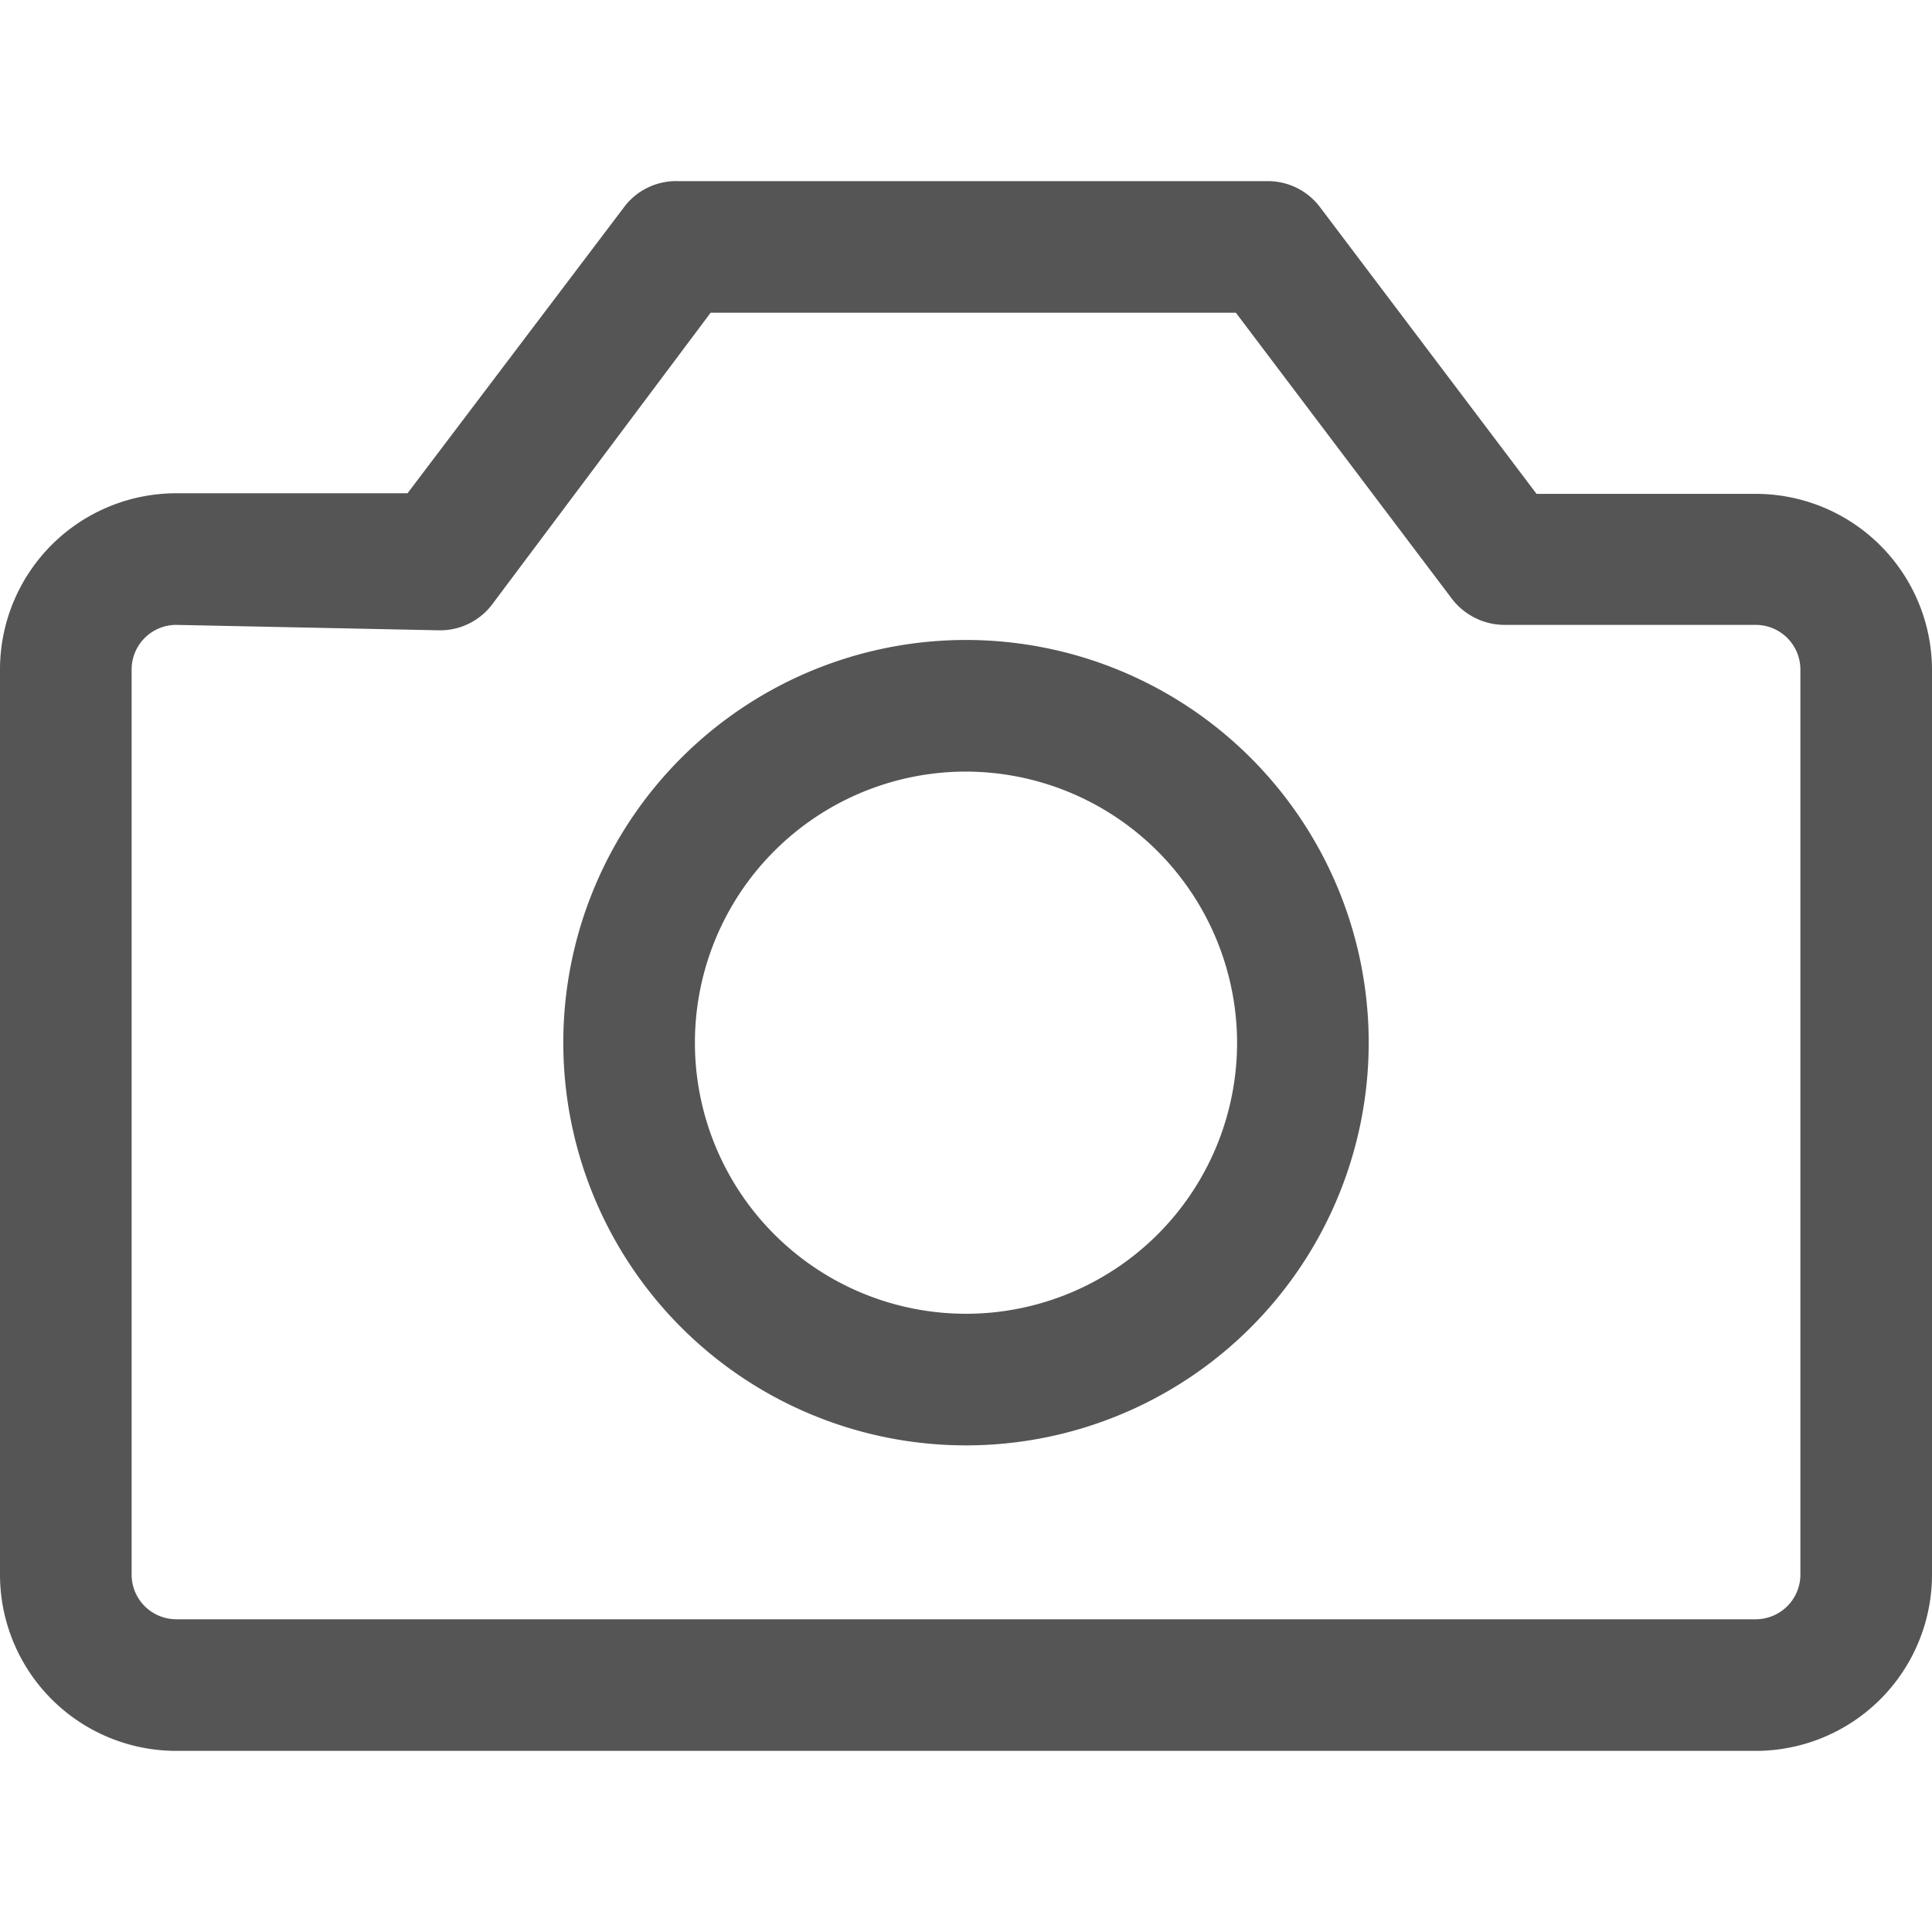 <svg xmlns="http://www.w3.org/2000/svg" viewBox="0 0 32 32"><defs><style>.cls-1{fill:#555;}.cls-2{fill:none;}</style></defs><g id="레이어_2" data-name="레이어 2"><g id="leaf-border"><path class="cls-1" d="M16,23.94a6.67,6.67,0,1,1,6.67-6.67A6.67,6.67,0,0,1,16,23.94Zm0-11.16a4.49,4.49,0,1,0,4.49,4.49A4.5,4.5,0,0,0,16,12.78Z"/><path class="cls-1" d="M29.08,29H2.92A2.92,2.92,0,0,1,0,26.09v-15A2.92,2.92,0,0,1,2.92,8.17l3.83,0,3.61-4.77A1.08,1.08,0,0,1,11.23,3H21a1.08,1.08,0,0,1,.87.44l3.58,4.74h3.61A2.92,2.92,0,0,1,32,11.09v15A2.92,2.92,0,0,1,29.08,29ZM2.91,10.35a.74.74,0,0,0-.73.74v15a.74.74,0,0,0,.74.73H29.08a.74.74,0,0,0,.74-.73v-15a.74.74,0,0,0-.74-.74H24.92a1.1,1.1,0,0,1-.87-.43L20.47,5.18h-8.7L8.16,10a1.08,1.08,0,0,1-.88.44Z"/><rect class="cls-2" width="32" height="32"/></g></g></svg>